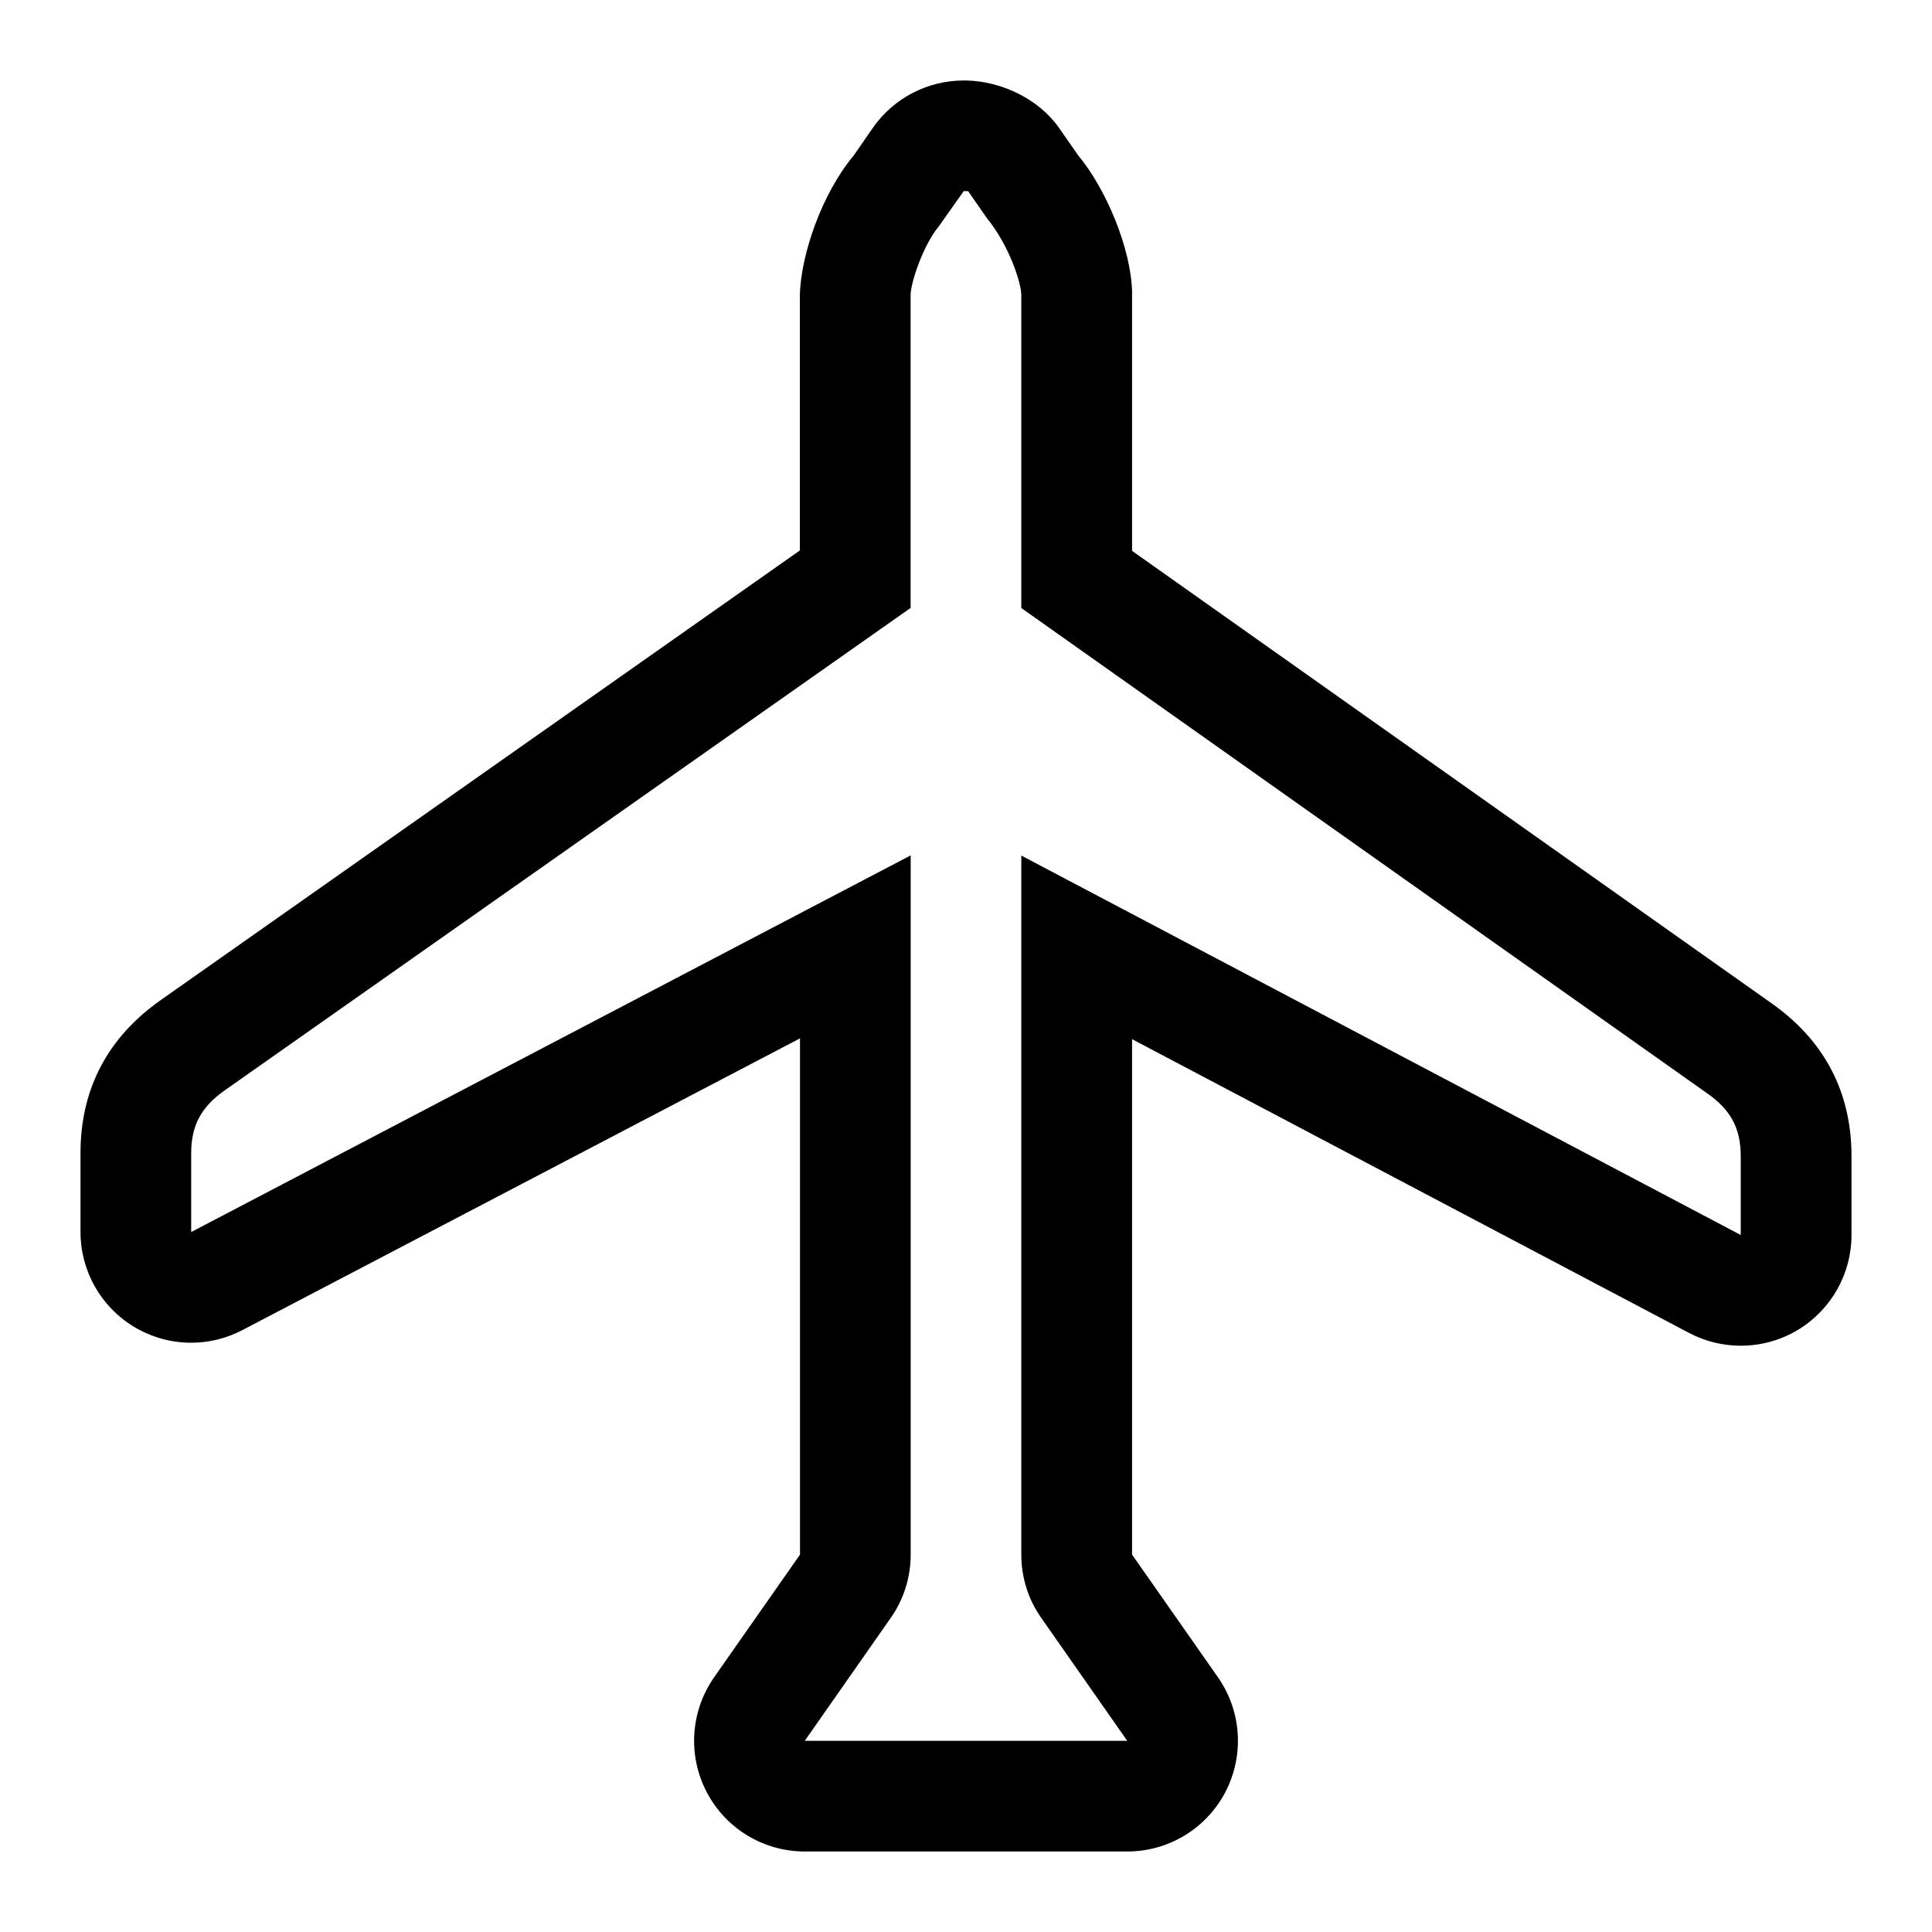 <!-- Generated by IcoMoon.io -->
<svg version="1.1" xmlns="http://www.w3.org/2000/svg" width="24" height="24" viewBox="0 0 24 24">
<title>airplane</title>
<path d="M22.001 12.459l-7.938-5.616v-3.225c-0.016-0.535-0.32-1.268-0.671-1.69l-0.234-0.336c-0.252-0.362-0.714-0.582-1.153-0.592-0.011 0-0.022 0-0.034 0-0.446 0-0.865 0.216-1.123 0.581l-0.243 0.351c-0.401 0.48-0.654 1.234-0.669 1.726v3.18l-7.933 5.581c-0.665 0.466-1.003 1.107-1.003 1.907v0.979c0 0.48 0.251 0.927 0.663 1.176 0.219 0.132 0.465 0.199 0.712 0.199 0.219 0 0.438-0.053 0.638-0.158l6.925-3.623v6.413l-1.067 1.524c-0.294 0.421-0.33 0.969-0.093 1.424 0.236 0.455 0.706 0.74 1.219 0.74h4.006c0.513 0 0.983-0.285 1.22-0.74 0.236-0.455 0.201-1.003-0.093-1.424l-1.067-1.524v-6.403l6.921 3.65c0.201 0.106 0.421 0.158 0.641 0.158 0.247 0 0.492-0.066 0.71-0.197 0.413-0.25 0.665-0.696 0.665-1.178v-0.979c0-0.799-0.338-1.44-0.999-1.904zM21.625 15.342l-8.938-4.714v8.684c0 0.282 0.086 0.558 0.249 0.788l1.067 1.525h-4.006l1.067-1.525c0.162-0.23 0.249-0.506 0.249-0.788v-8.686l-8.938 4.679v-0.979c0-0.351 0.129-0.579 0.418-0.782l8.519-5.992v-3.895c0.005-0.151 0.152-0.604 0.35-0.845l0.31-0.438 0.055 0.001 0.234 0.337c0.273 0.335 0.421 0.789 0.426 0.947v3.894l8.519 6.028c0.29 0.202 0.418 0.431 0.418 0.781v0.98z"></path>
</svg>
